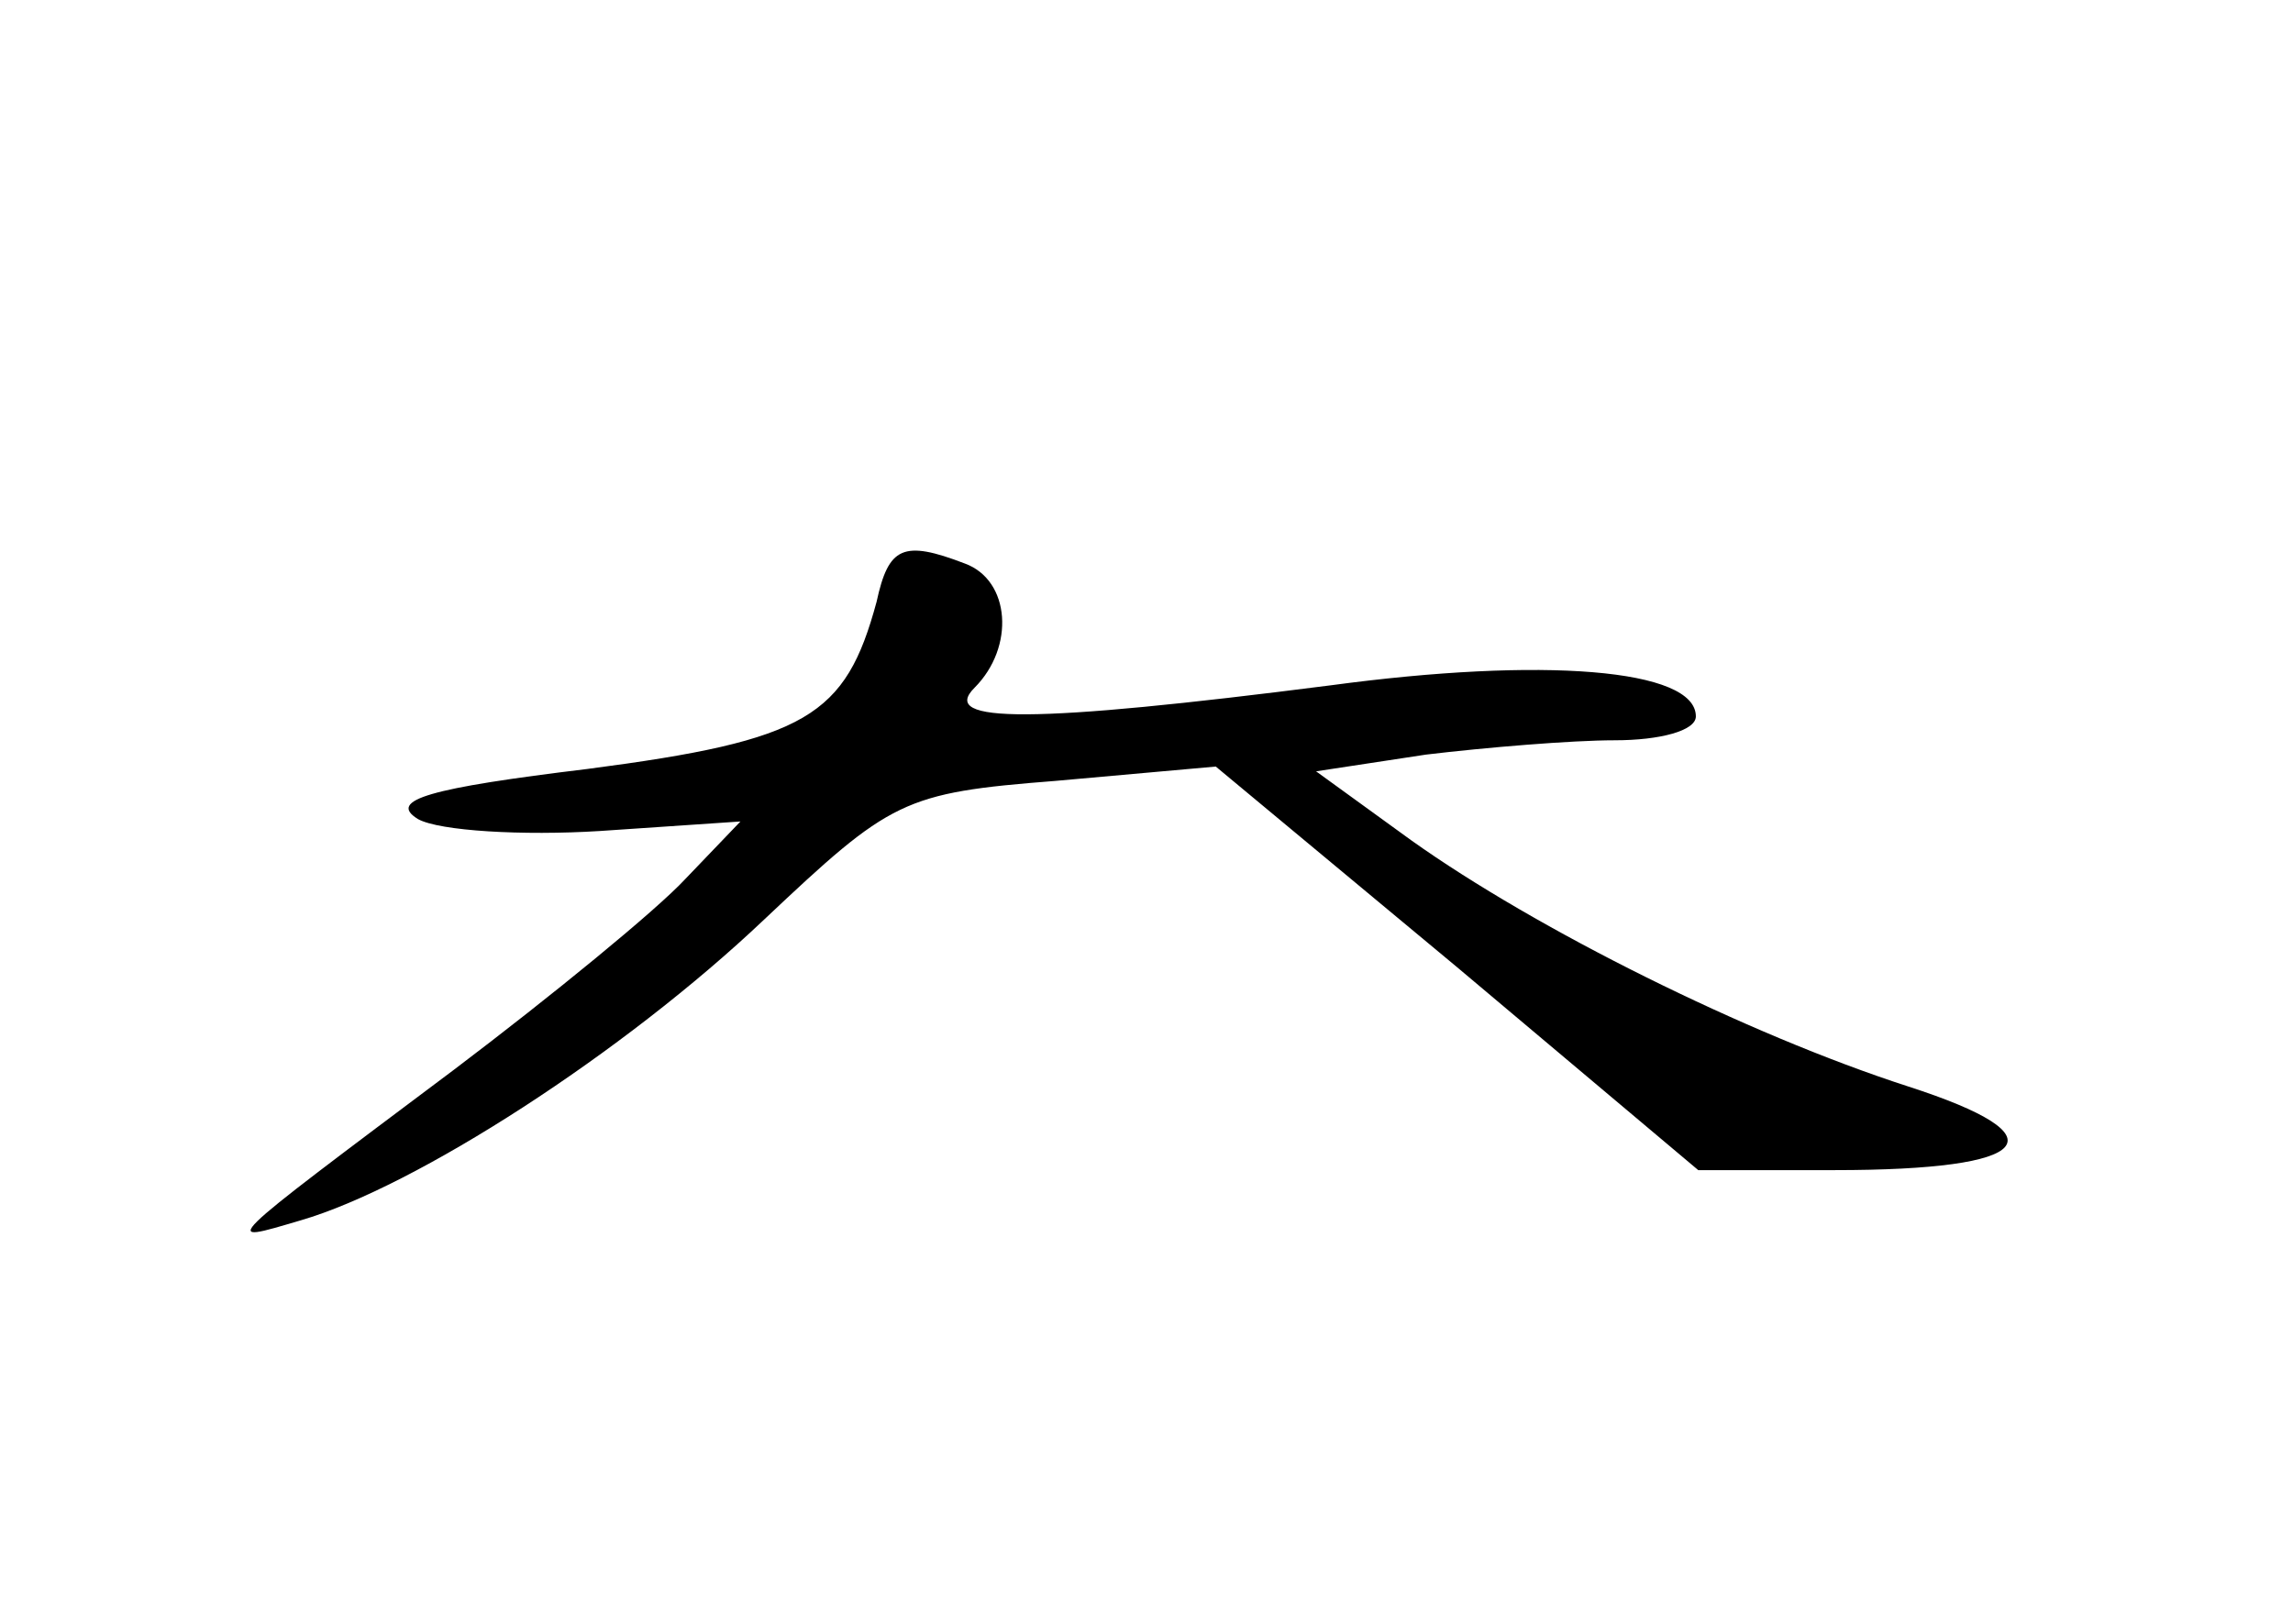 <?xml version="1.0" standalone="no"?>
<!DOCTYPE svg PUBLIC "-//W3C//DTD SVG 20010904//EN"
 "http://www.w3.org/TR/2001/REC-SVG-20010904/DTD/svg10.dtd">
<svg version="1.0" xmlns="http://www.w3.org/2000/svg"
 width="96pt" height="68pt" viewBox="0 0 96 68"
 preserveAspectRatio="xMidYMid meet">
<g transform="translate(0,68) scale(0.1,-0.1)"
fill="#000000" stroke="none">
<path d="M367 428 c-13 -48 -29 -58 -121 -70 -66 -8 -84 -13 -71 -21 9 -5 44
-7 76 -5 l59 4 -23 -24 c-12 -13 -56 -49 -97 -80 -100 -75 -98 -73 -64 -63 48
14 135 70 194 126 53 50 58 53 122 58 l67 6 101 -84 101 -85 57 0 c84 0 96 14
31 35 -68 22 -156 66 -208 103 l-40 29 46 7 c25 3 61 6 79 6 19 0 34 4 34 10
0 20 -64 25 -153 13 -125 -16 -164 -16 -149 -1 17 17 15 45 -4 52 -26 10 -32
7 -37 -16z"/>
</g>
</svg>

